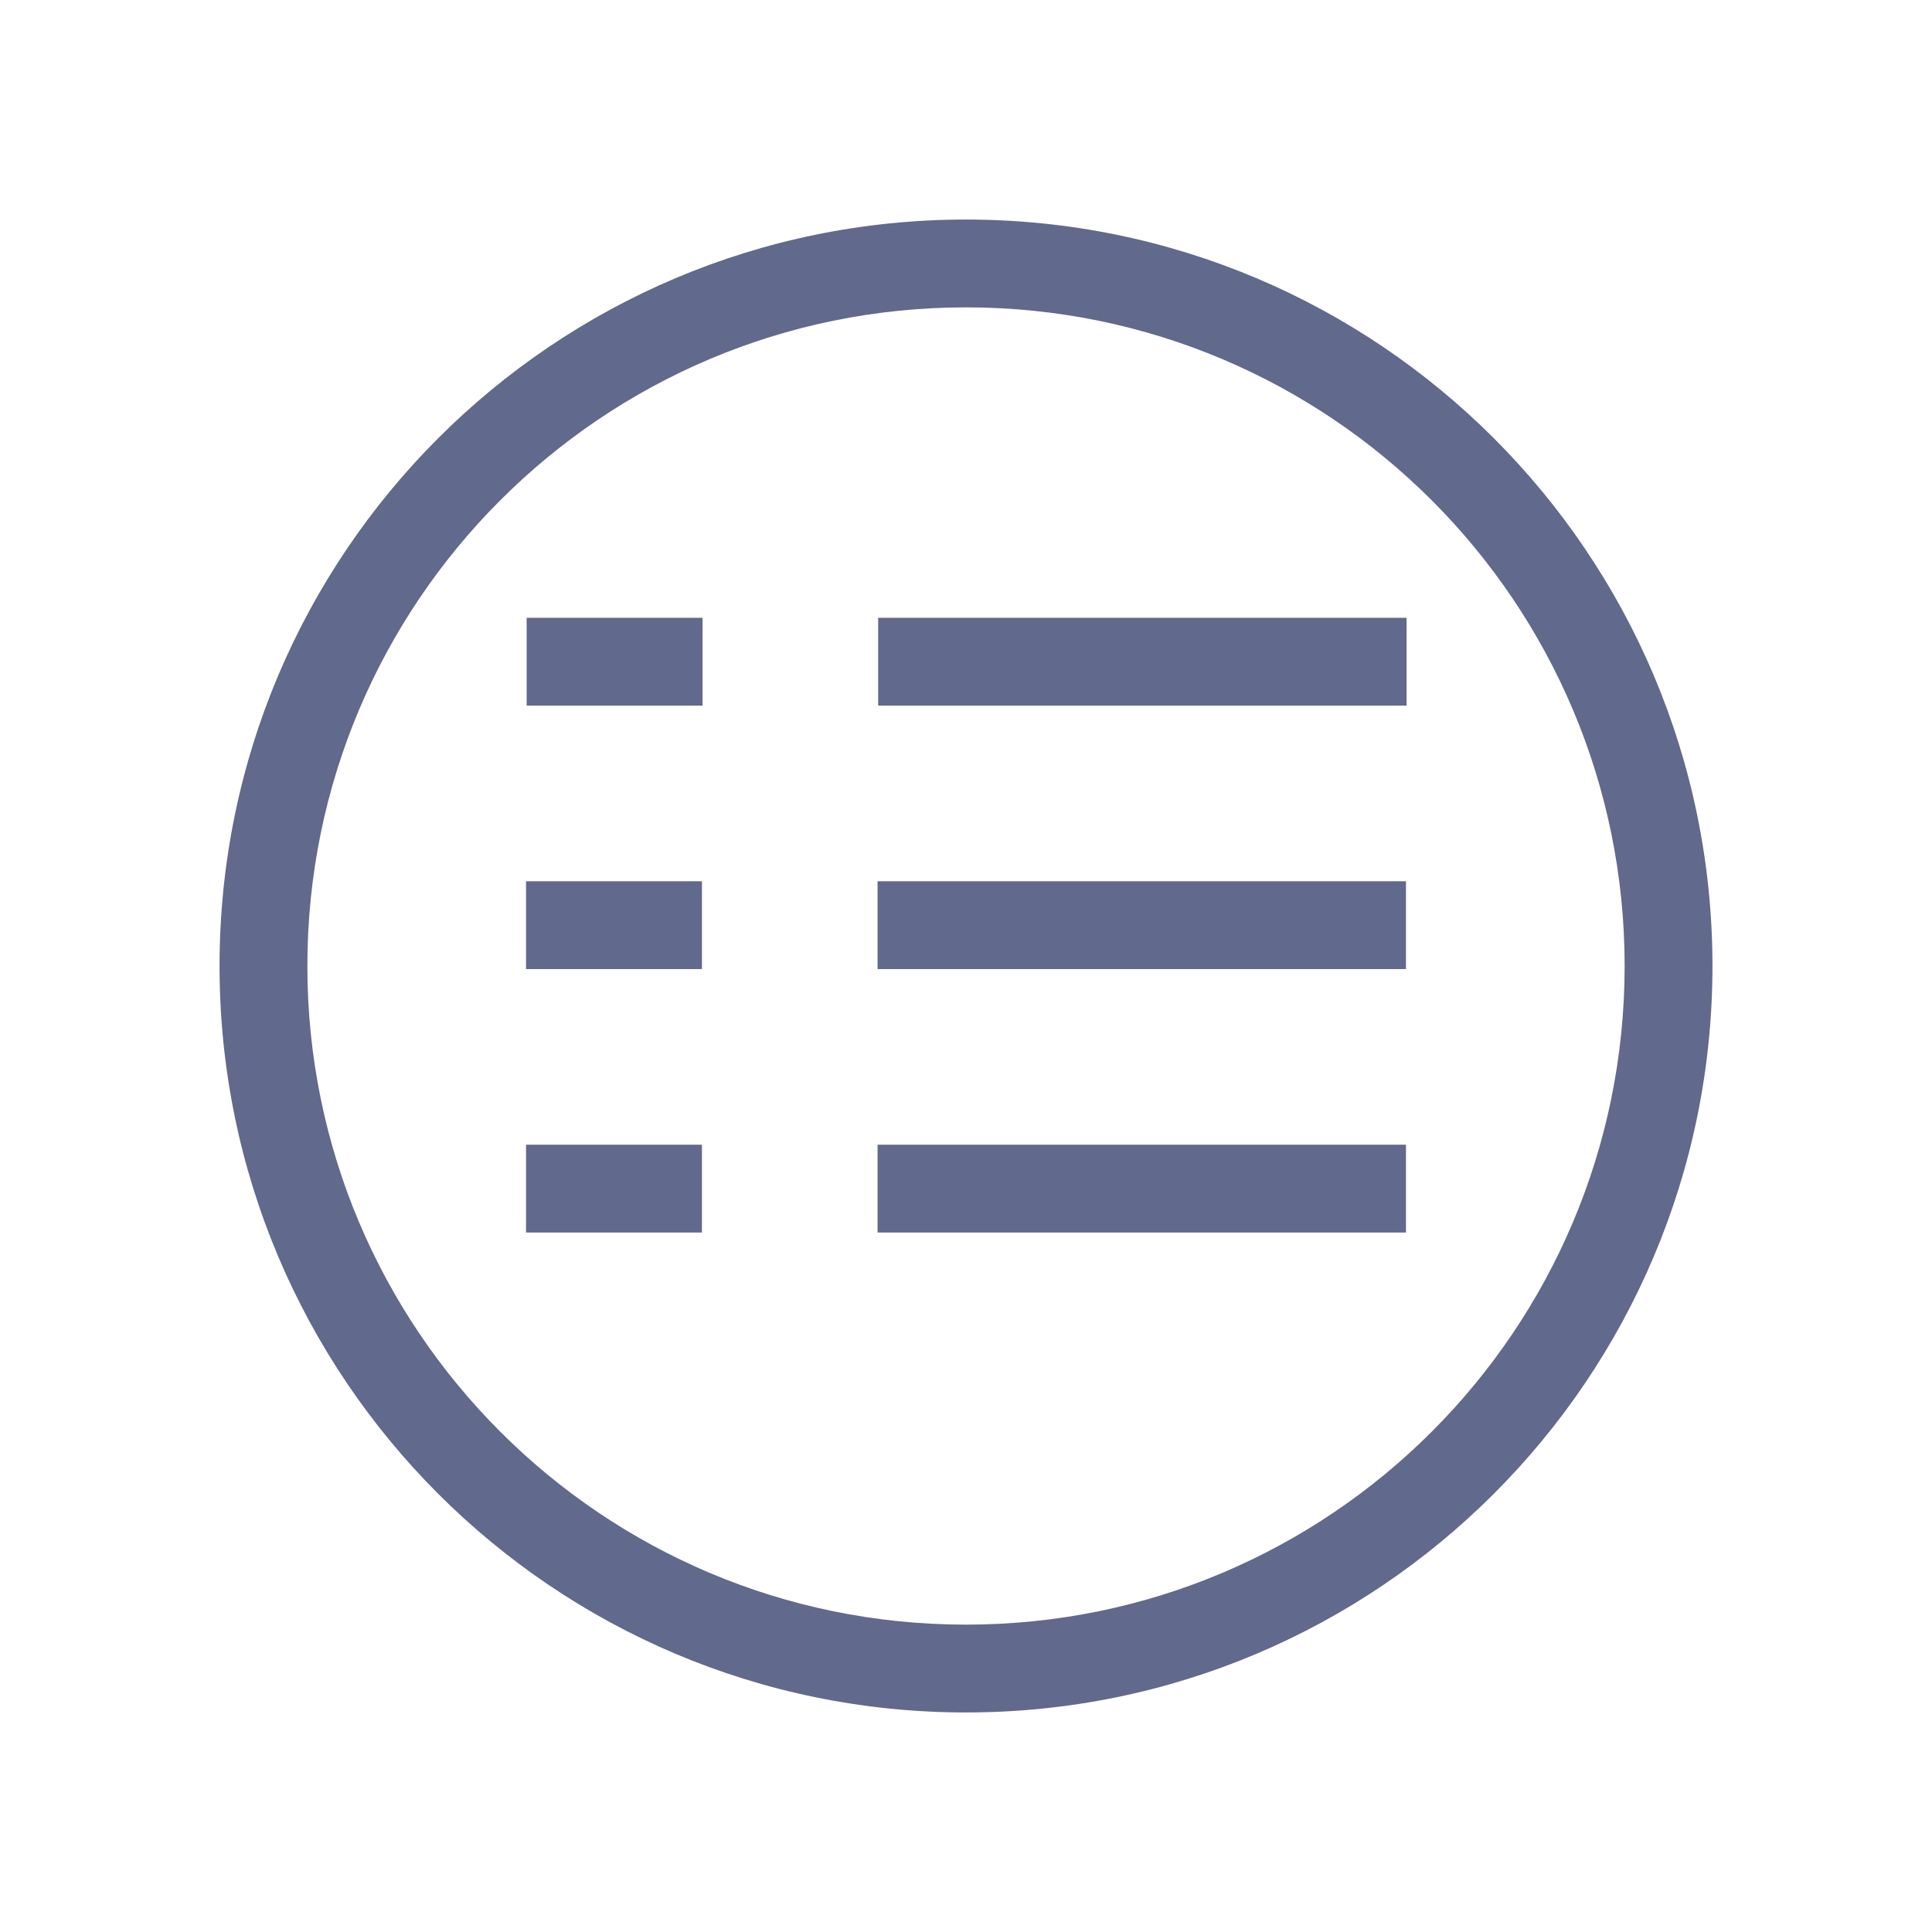 <?xml version="1.0" encoding="UTF-8"?>
<svg width="22px" height="22px" viewBox="0 0 22 22" version="1.1" xmlns="http://www.w3.org/2000/svg" xmlns:xlink="http://www.w3.org/1999/xlink">
    <title>icon_sdxxq_normal</title>
    <g id="页面-1" stroke="none" stroke-width="1" fill="none" fill-rule="evenodd">
        <g id="客户360icon更新" transform="translate(-61, -542)">
            <g id="编组-137备份-6" transform="translate(24, 28)">
                <g id="icon_sdxxq_normal" transform="translate(37, 514)">
                    <g id="编组-13备份-11" opacity="0">
                        <g id="编组">
                            <rect id="矩形" fill="#D8D8D8" x="0" y="0" width="22" height="22"></rect>
                            <rect id="矩形" stroke="#979797" stroke-width="0.5" x="3.25" y="3.25" width="15.5" height="15.5"></rect>
                        </g>
                    </g>
                    <g id="编组-3" transform="translate(2.5, 2.5)" fill="#61698C">
                        <path d="M8.5,0 C13.194,0 17,3.806 17,8.5 C17,13.194 13.194,17 8.5,17 C3.806,17 0,13.194 0,8.5 C0,3.806 3.806,0 8.5,0 Z M8.5,1 C4.358,1 1,4.358 1,8.5 C1,12.642 4.358,16 8.5,16 C12.642,16 16,12.642 16,8.5 C16,4.358 12.642,1 8.5,1 Z" id="椭圆形备份" fill-rule="nonzero"></path>
                        <rect id="矩形" x="3.497" y="4.535" width="2.003" height="1"></rect>
                        <rect id="矩形备份-4" x="3.49" y="7.535" width="2.003" height="1"></rect>
                        <rect id="矩形备份-6" x="3.49" y="10.535" width="2.003" height="1"></rect>
                        <rect id="矩形备份-2" x="7.5" y="4.535" width="6.017" height="1"></rect>
                        <rect id="矩形备份-5" x="7.493" y="7.535" width="6.017" height="1"></rect>
                        <rect id="矩形备份-7" x="7.493" y="10.535" width="6.017" height="1"></rect>
                    </g>
                </g>
            </g>
        </g>
    </g>
</svg>